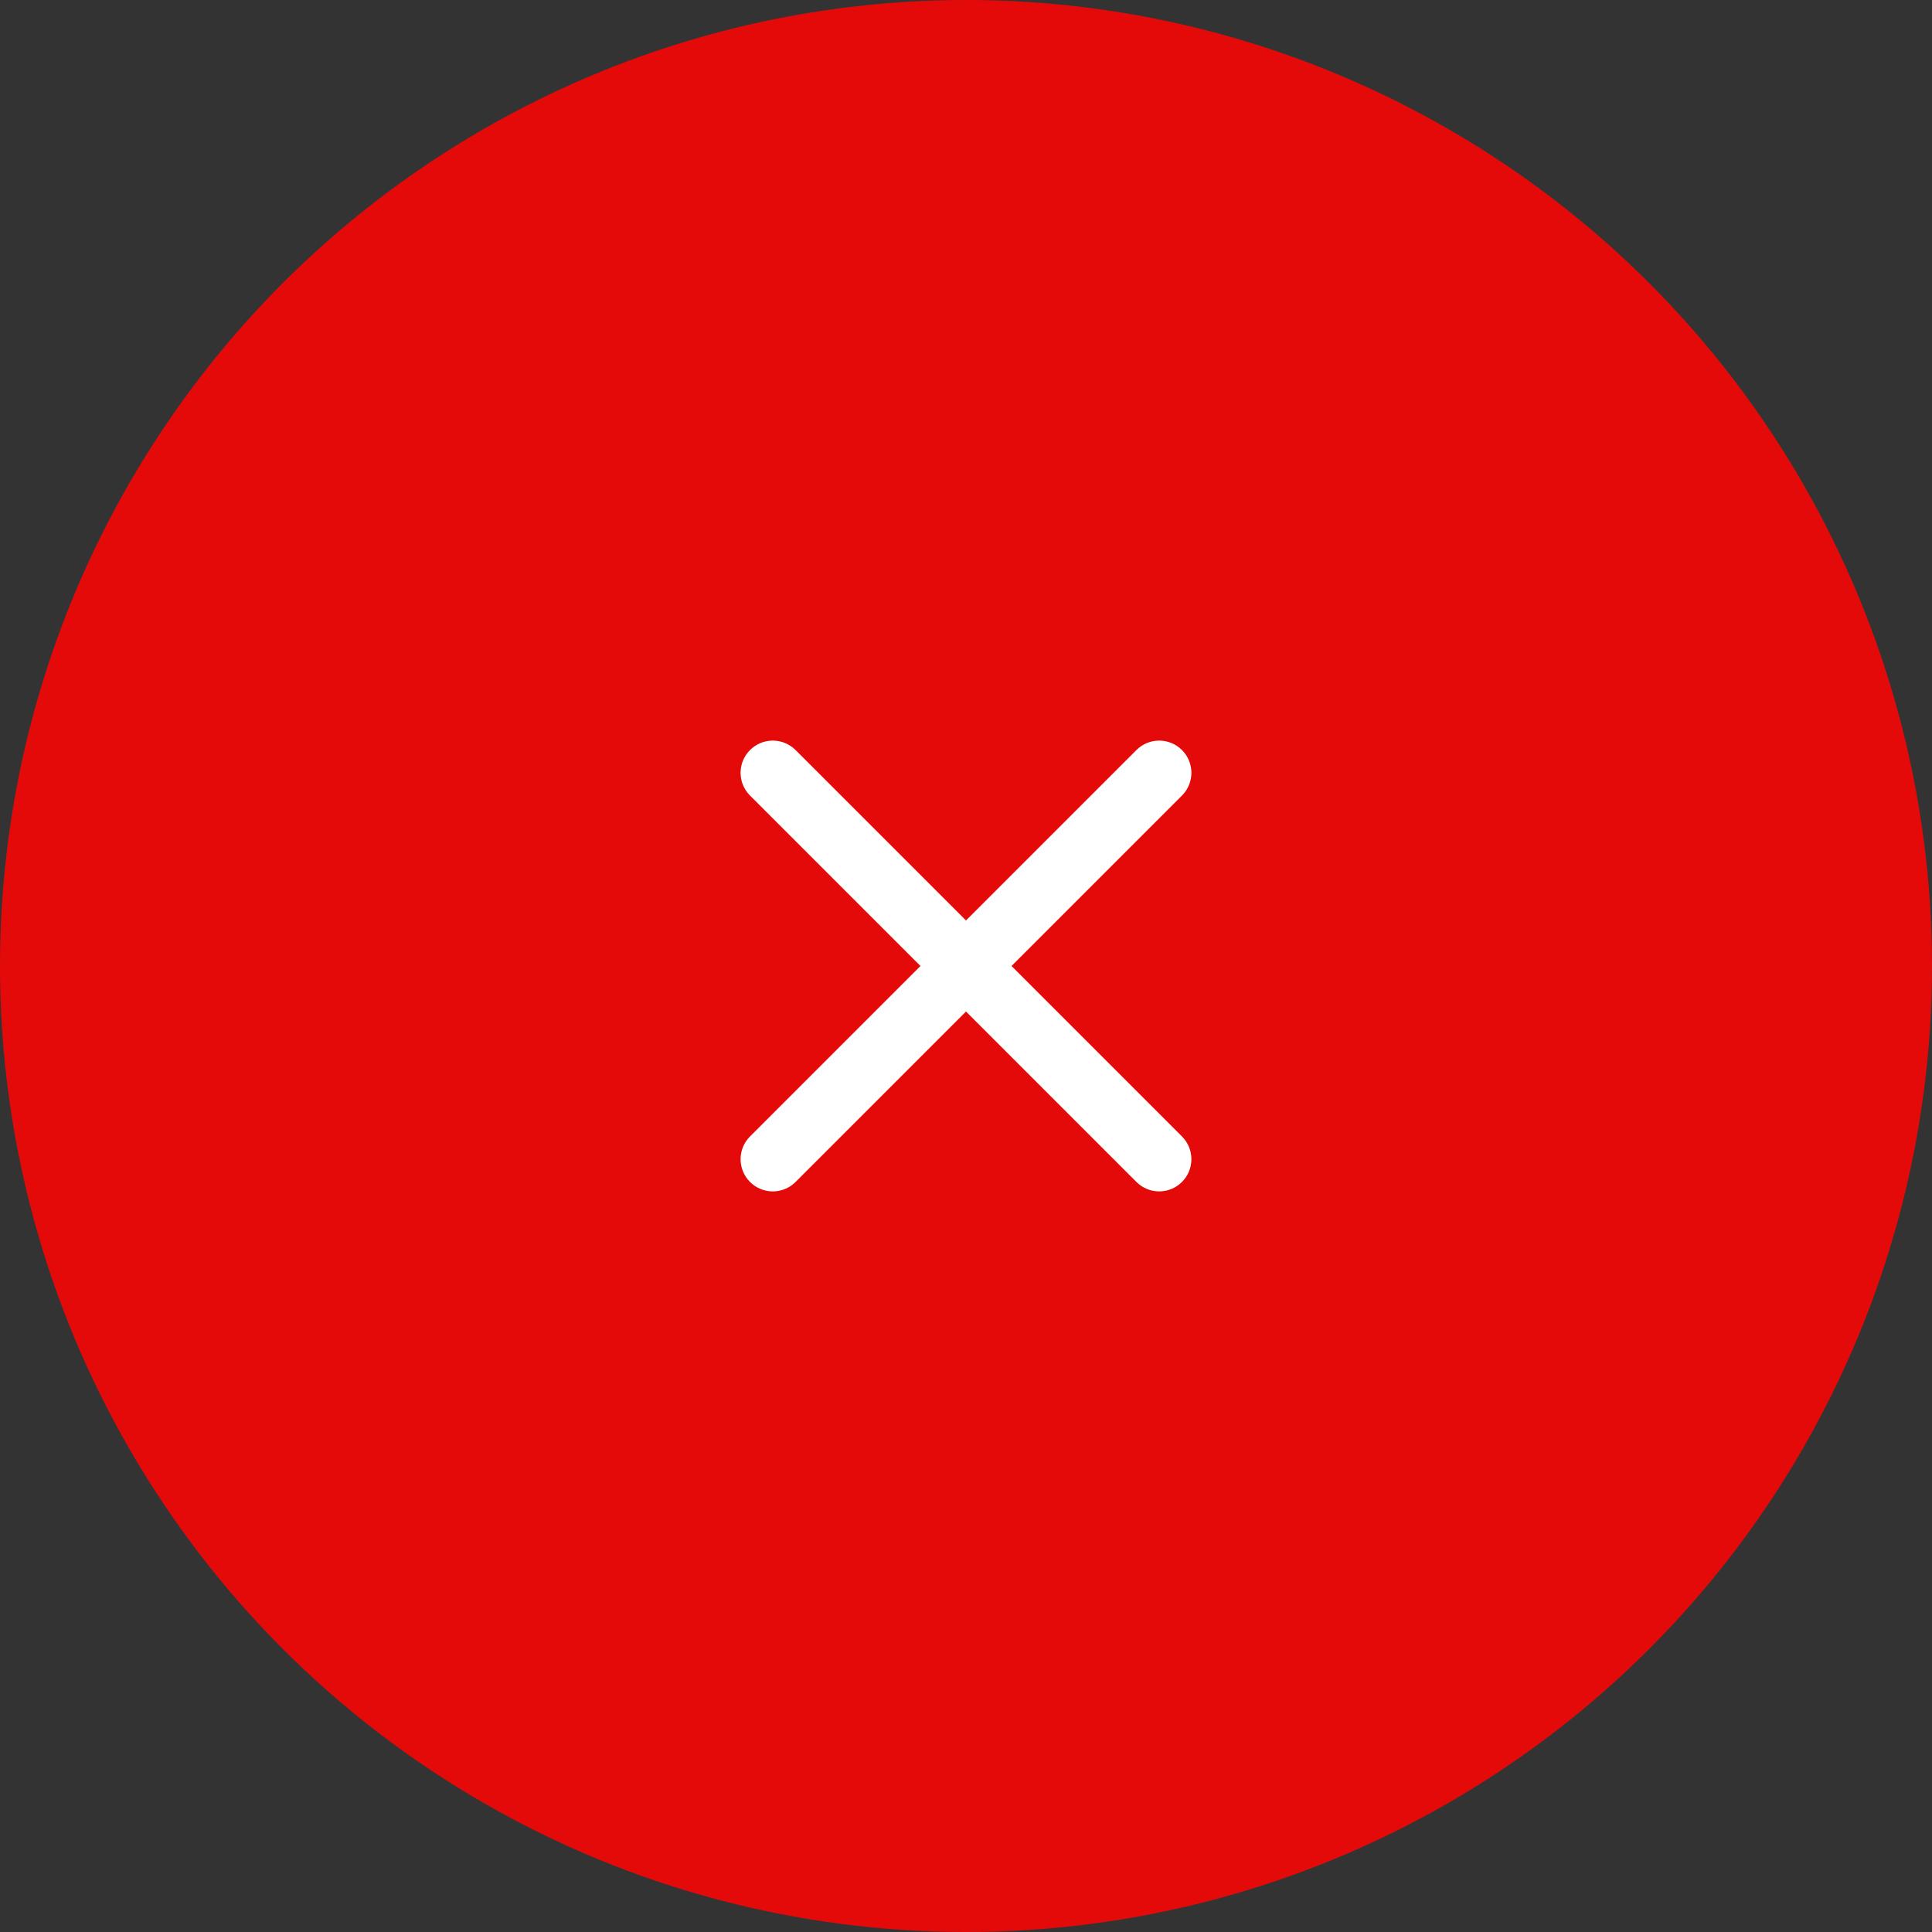 <svg width="100" height="100" viewBox="0 0 100 100" fill="none" xmlns="http://www.w3.org/2000/svg">
	<rect x="0" y="0" width="100" height="100" fill="#333333" stroke="none"/>
	<circle cx="50" cy="50" r="50" fill="#E40A0A" />
	<path fill-rule="evenodd" clip-rule="evenodd" d="M61.178 38.822C61.829 39.472 61.829 40.528 61.178 41.178L41.178 61.178C40.527 61.829 39.472 61.829 38.821 61.178C38.17 60.528 38.17 59.472 38.821 58.822L58.821 38.822C59.472 38.171 60.527 38.171 61.178 38.822Z" fill="white" />
	<path fill-rule="evenodd" clip-rule="evenodd" d="M38.821 38.822C39.472 38.171 40.527 38.171 41.178 38.822L61.178 58.822C61.829 59.472 61.829 60.528 61.178 61.178C60.527 61.829 59.472 61.829 58.821 61.178L38.821 41.178C38.17 40.528 38.17 39.472 38.821 38.822Z" fill="white" />
</svg>
